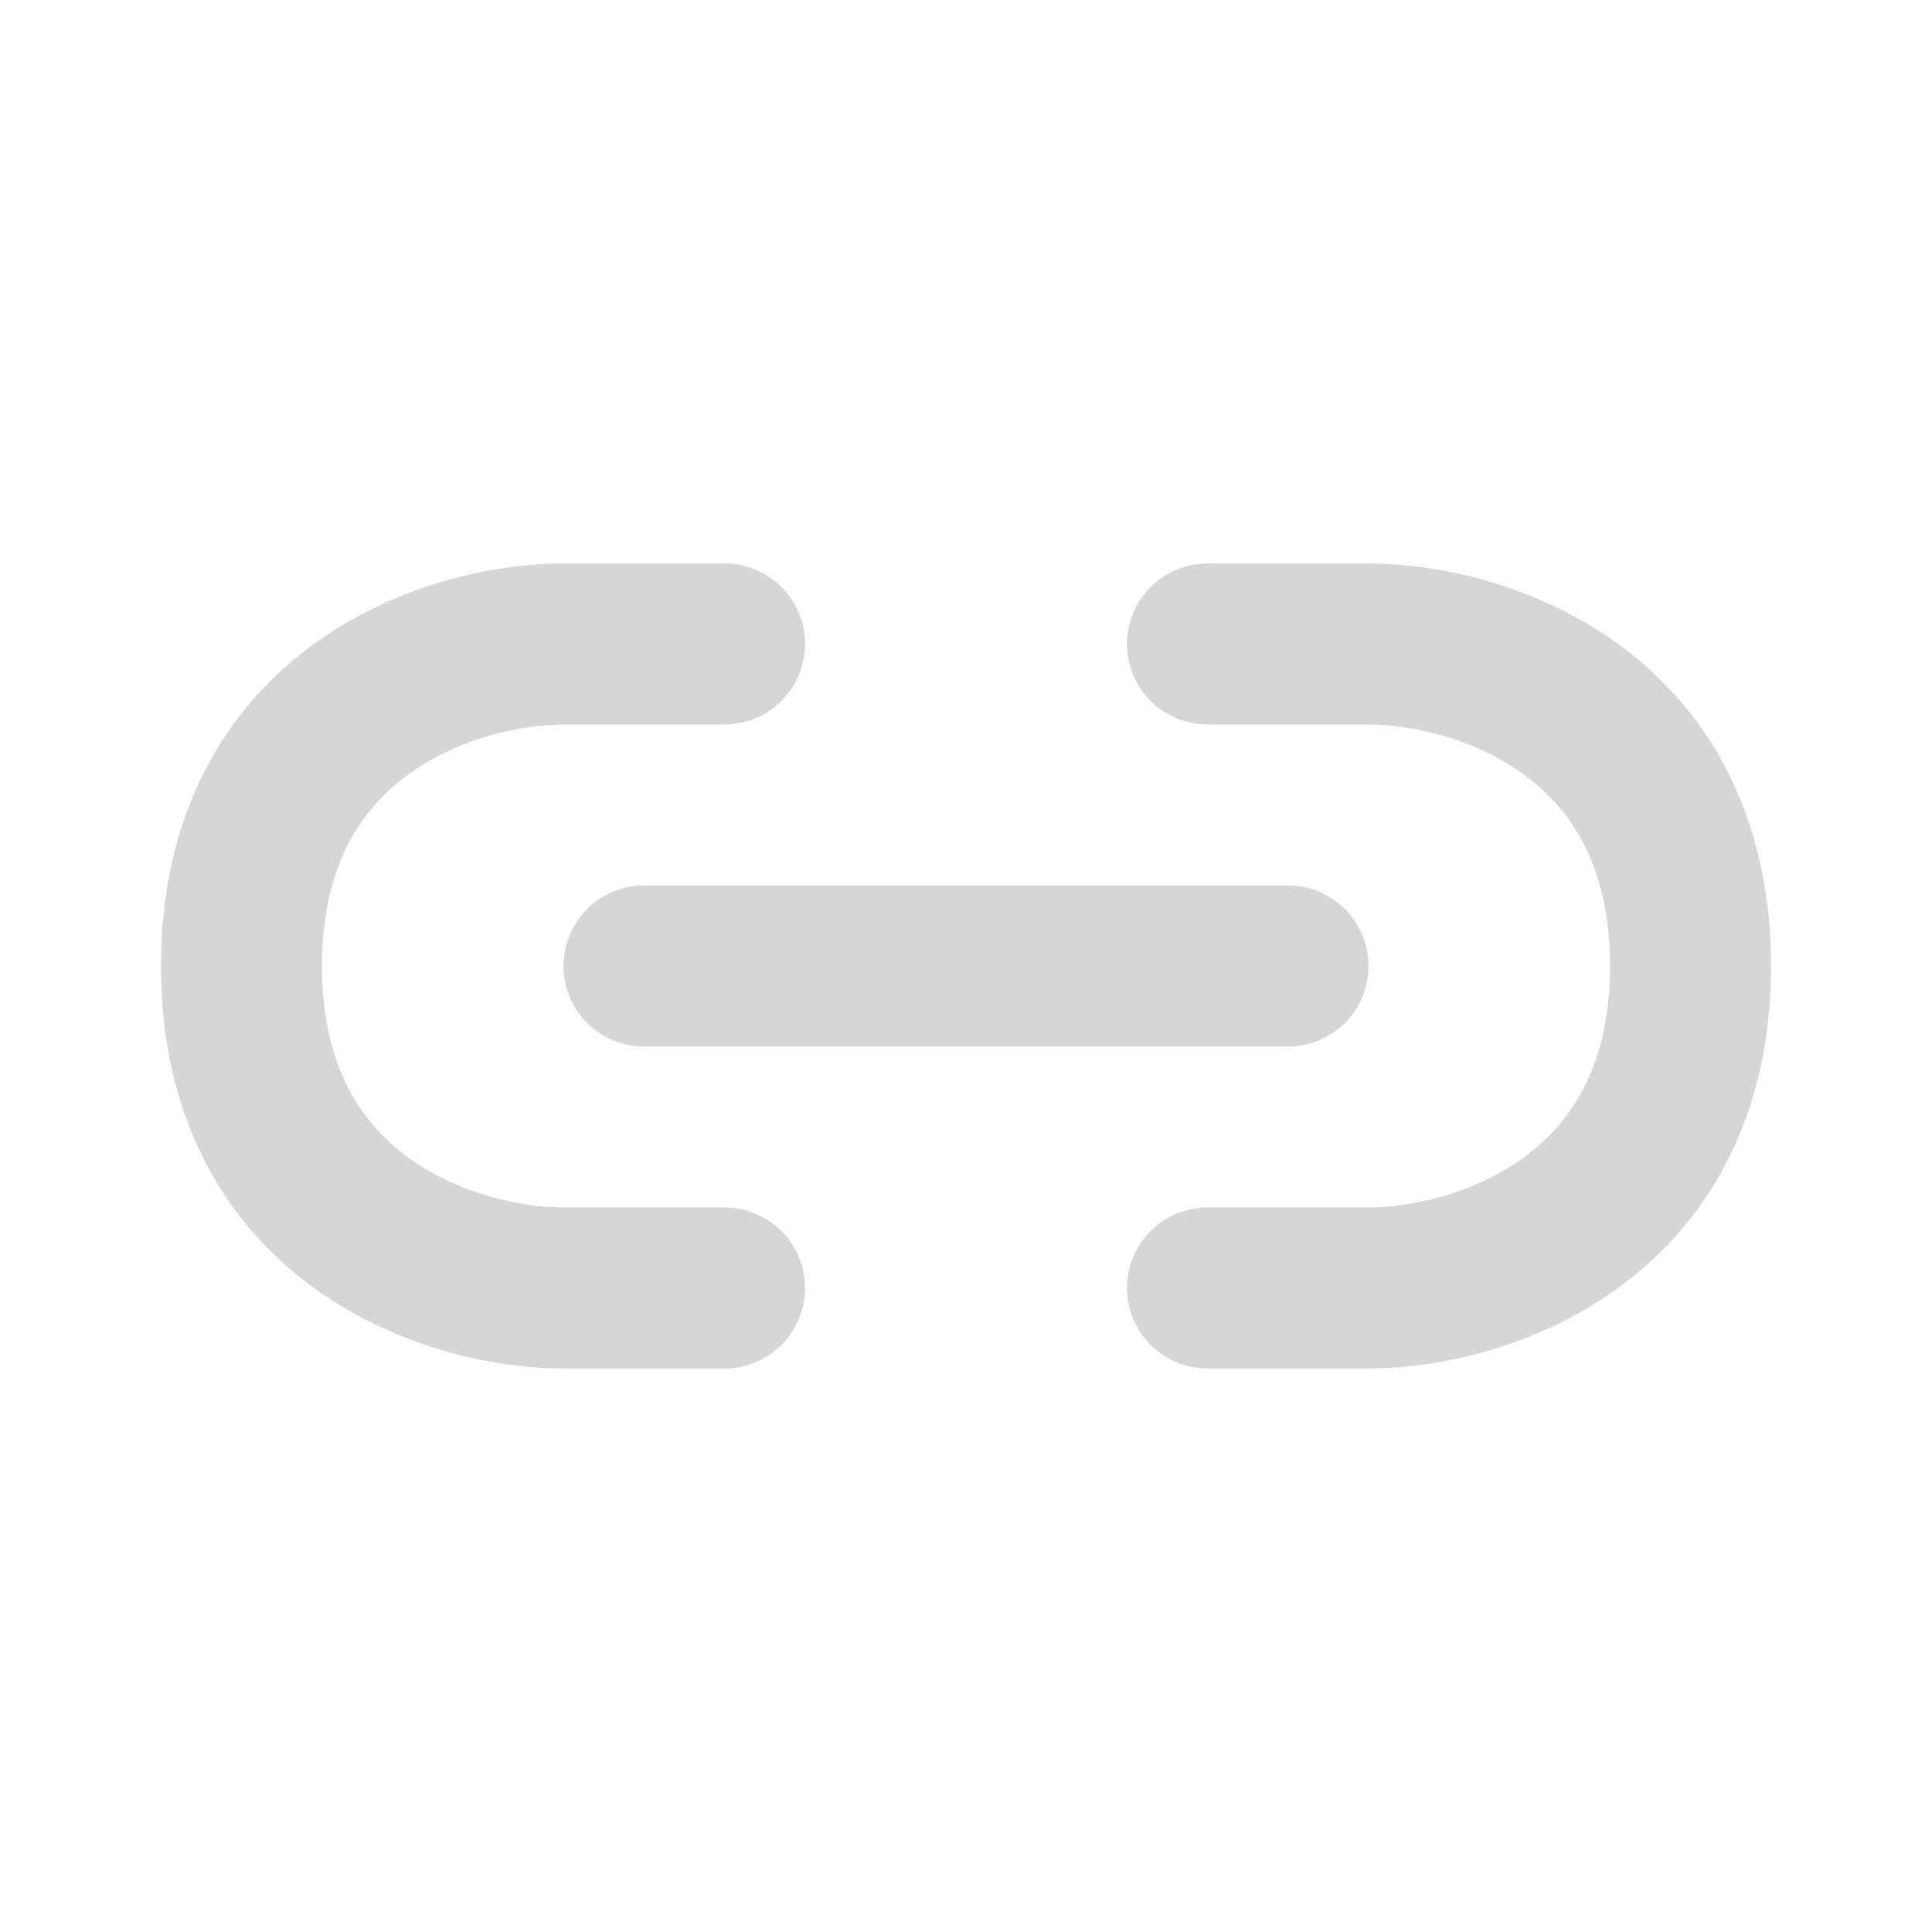 <svg width="24" height="24" viewBox="0 0 24 24" fill="none" xmlns="http://www.w3.org/2000/svg">
<path d="M15 8H17C18.333 8 21 8.8 21 12C21 15.2 18.333 16 17 16H15M9 8H7C5.667 8 3 8.8 3 12C3 15.2 5.667 16 7 16H9M8 12H16" stroke="#D6D6D6" stroke-width="2" stroke-linecap="round" stroke-linejoin="round"/>
</svg>
